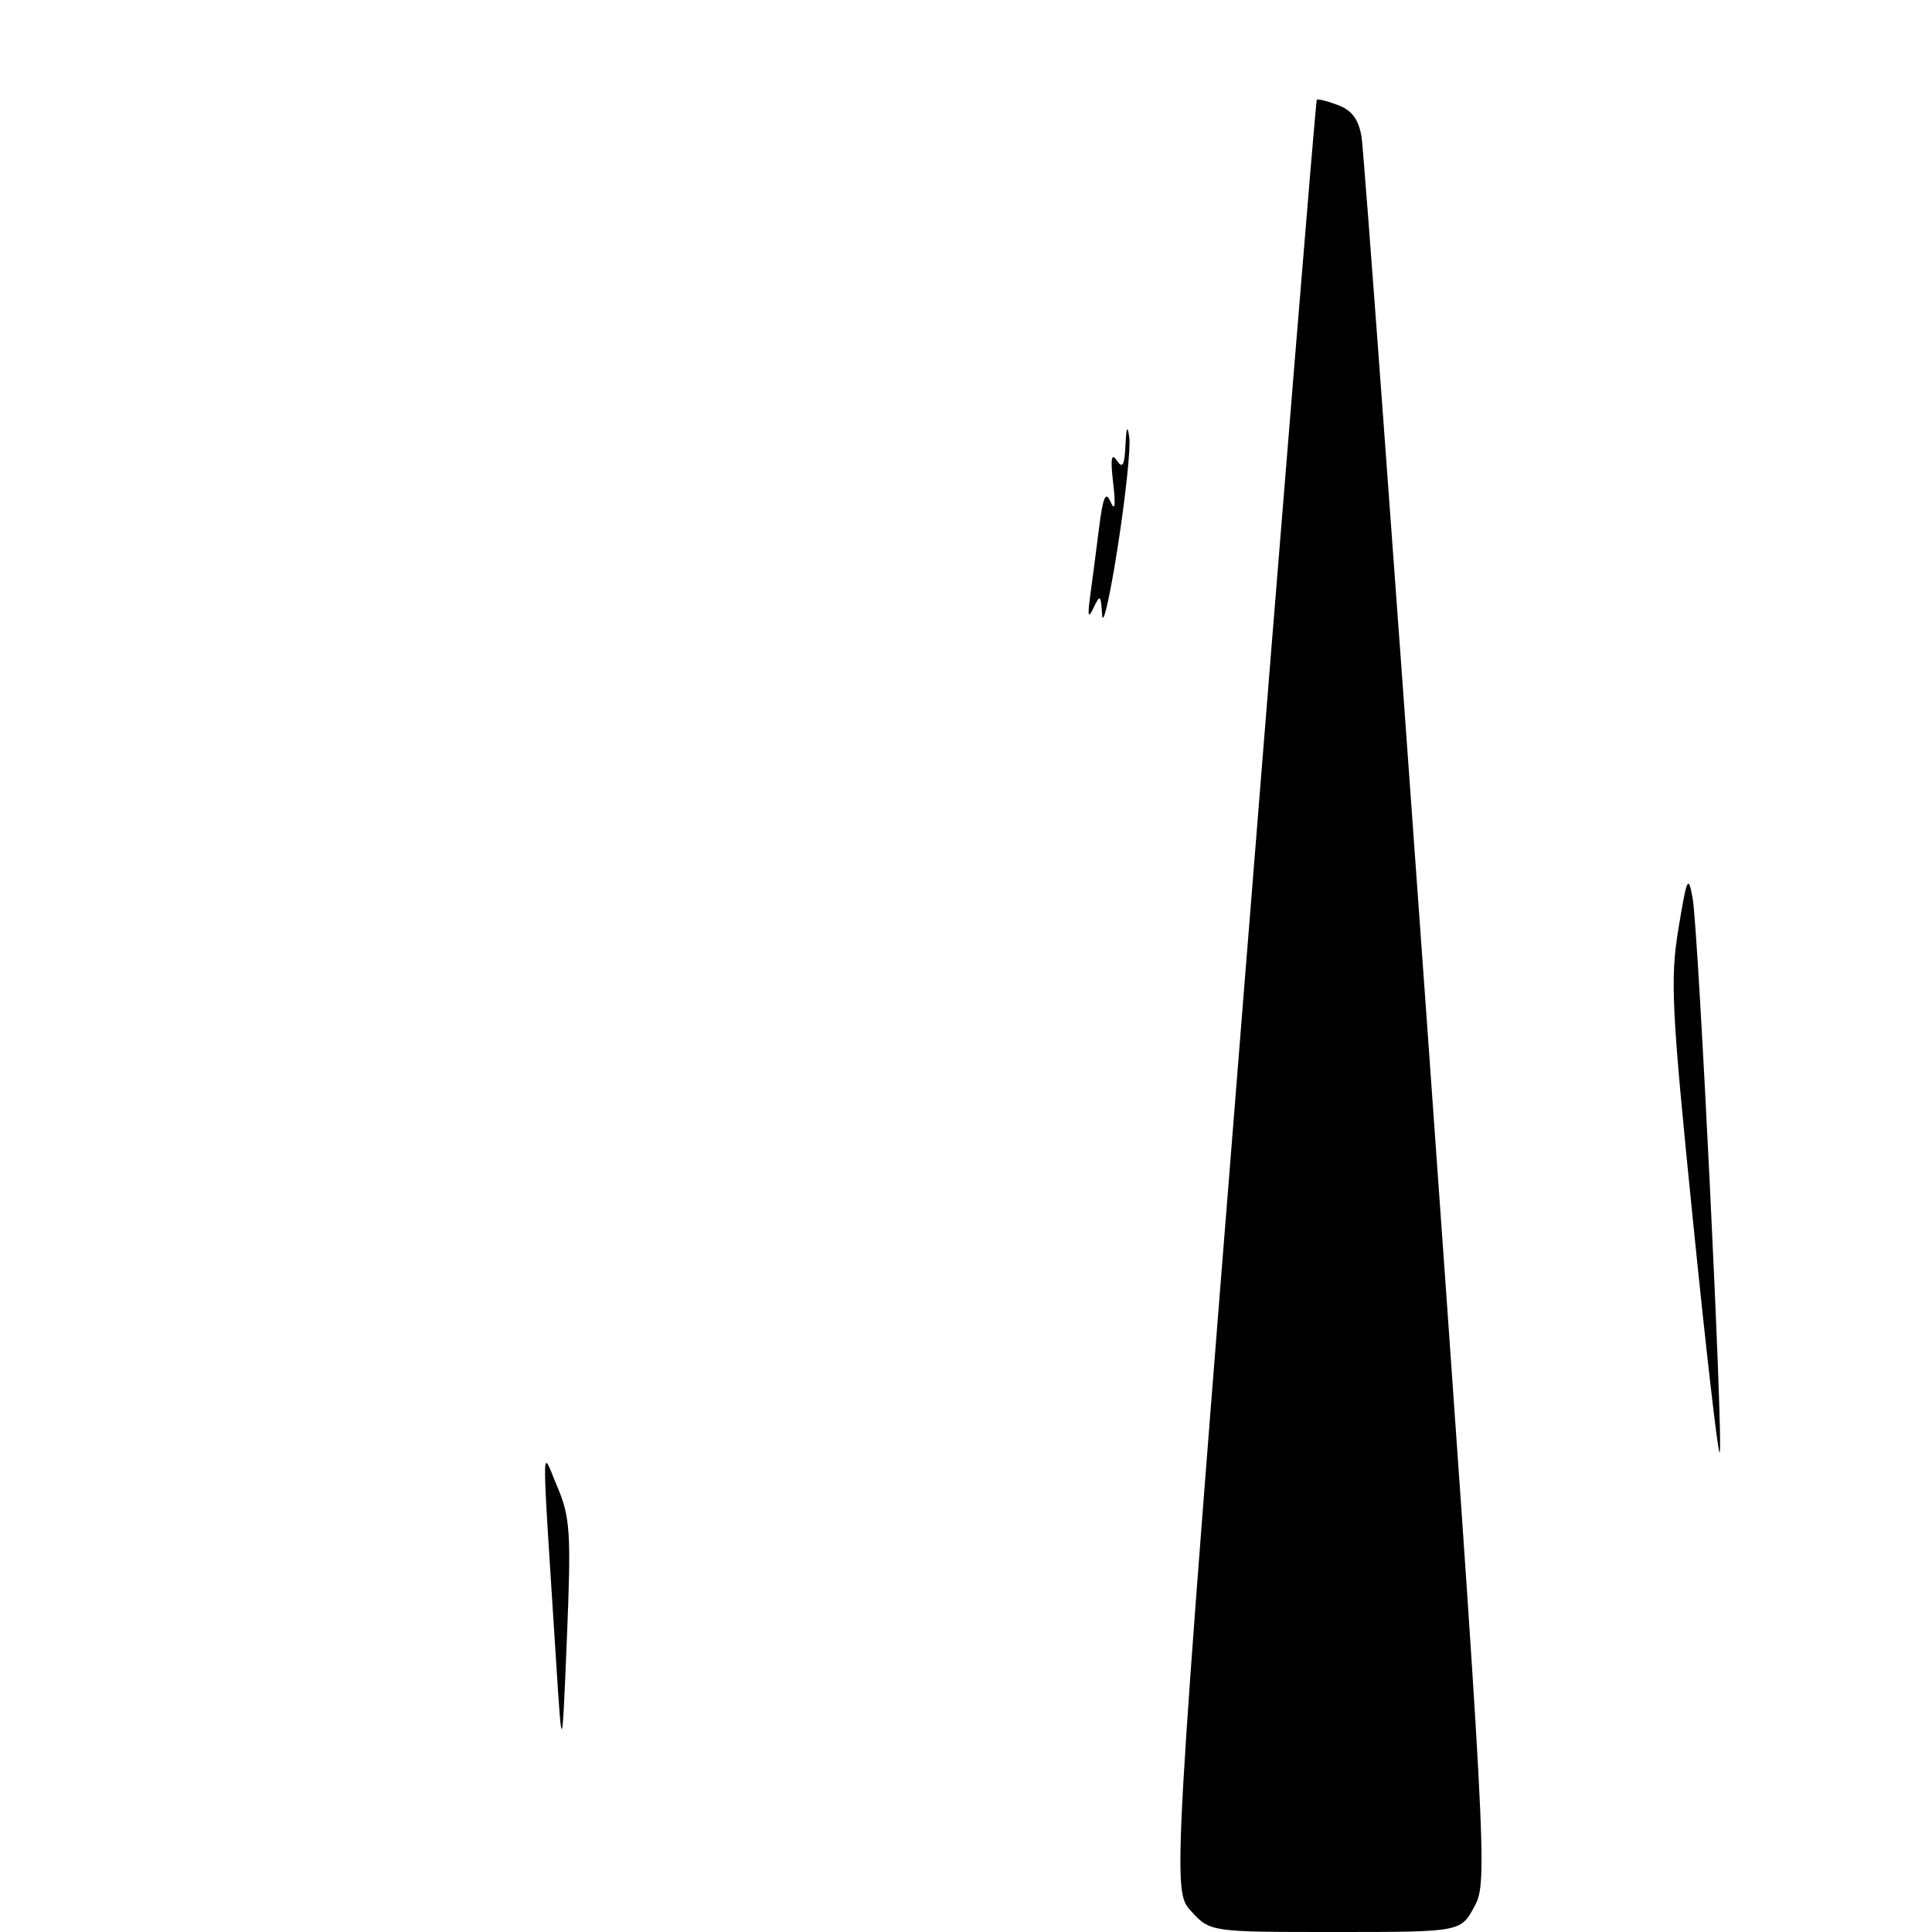 <?xml version="1.0" encoding="UTF-8" standalone="no"?>
<!DOCTYPE svg PUBLIC "-//W3C//DTD SVG 1.1//EN" "http://www.w3.org/Graphics/SVG/1.1/DTD/svg11.dtd" >
<svg xmlns="http://www.w3.org/2000/svg" xmlns:xlink="http://www.w3.org/1999/xlink" version="1.1" viewBox="0 0 256 256">
 <g >
 <path fill="currentColor"
d=" M 157.84 253.25 C 155.31 250.50 155.31 250.50 164.77 132.00 C 169.97 66.82 174.34 13.37 174.48 13.22 C 174.61 13.07 175.89 13.39 177.31 13.93 C 179.16 14.63 180.04 15.84 180.42 18.20 C 180.71 20.02 184.60 72.74 189.07 135.37 C 197.05 247.26 197.16 249.29 195.37 252.62 C 193.55 256.00 193.55 256.00 176.96 256.00 C 160.37 256.00 160.37 256.00 157.84 253.25 Z  M 73.71 220.50 C 71.71 189.07 71.69 191.93 73.85 197.00 C 75.56 201.04 75.69 203.09 75.12 217.00 C 74.48 232.50 74.48 232.50 73.71 220.50 Z  M 224.32 161.68 C 221.48 133.61 221.29 129.75 222.41 123.00 C 223.53 116.23 223.71 115.84 224.28 119.00 C 225.06 123.33 228.41 191.93 227.86 192.47 C 227.65 192.69 226.05 178.83 224.32 161.68 Z  M 146.04 81.50 C 145.88 78.83 145.76 78.72 144.92 80.50 C 144.19 82.05 144.09 81.71 144.45 79.00 C 144.72 77.08 145.24 73.04 145.62 70.03 C 146.16 65.77 146.51 64.99 147.17 66.53 C 147.74 67.82 147.85 66.96 147.50 64.00 C 147.13 60.81 147.26 59.94 147.97 61.00 C 148.74 62.15 149.01 61.69 149.13 59.00 C 149.25 56.53 149.40 56.23 149.64 58.00 C 149.83 59.38 149.13 65.90 148.10 72.50 C 147.07 79.10 146.14 83.15 146.04 81.50 Z "/>
</g>
</svg>